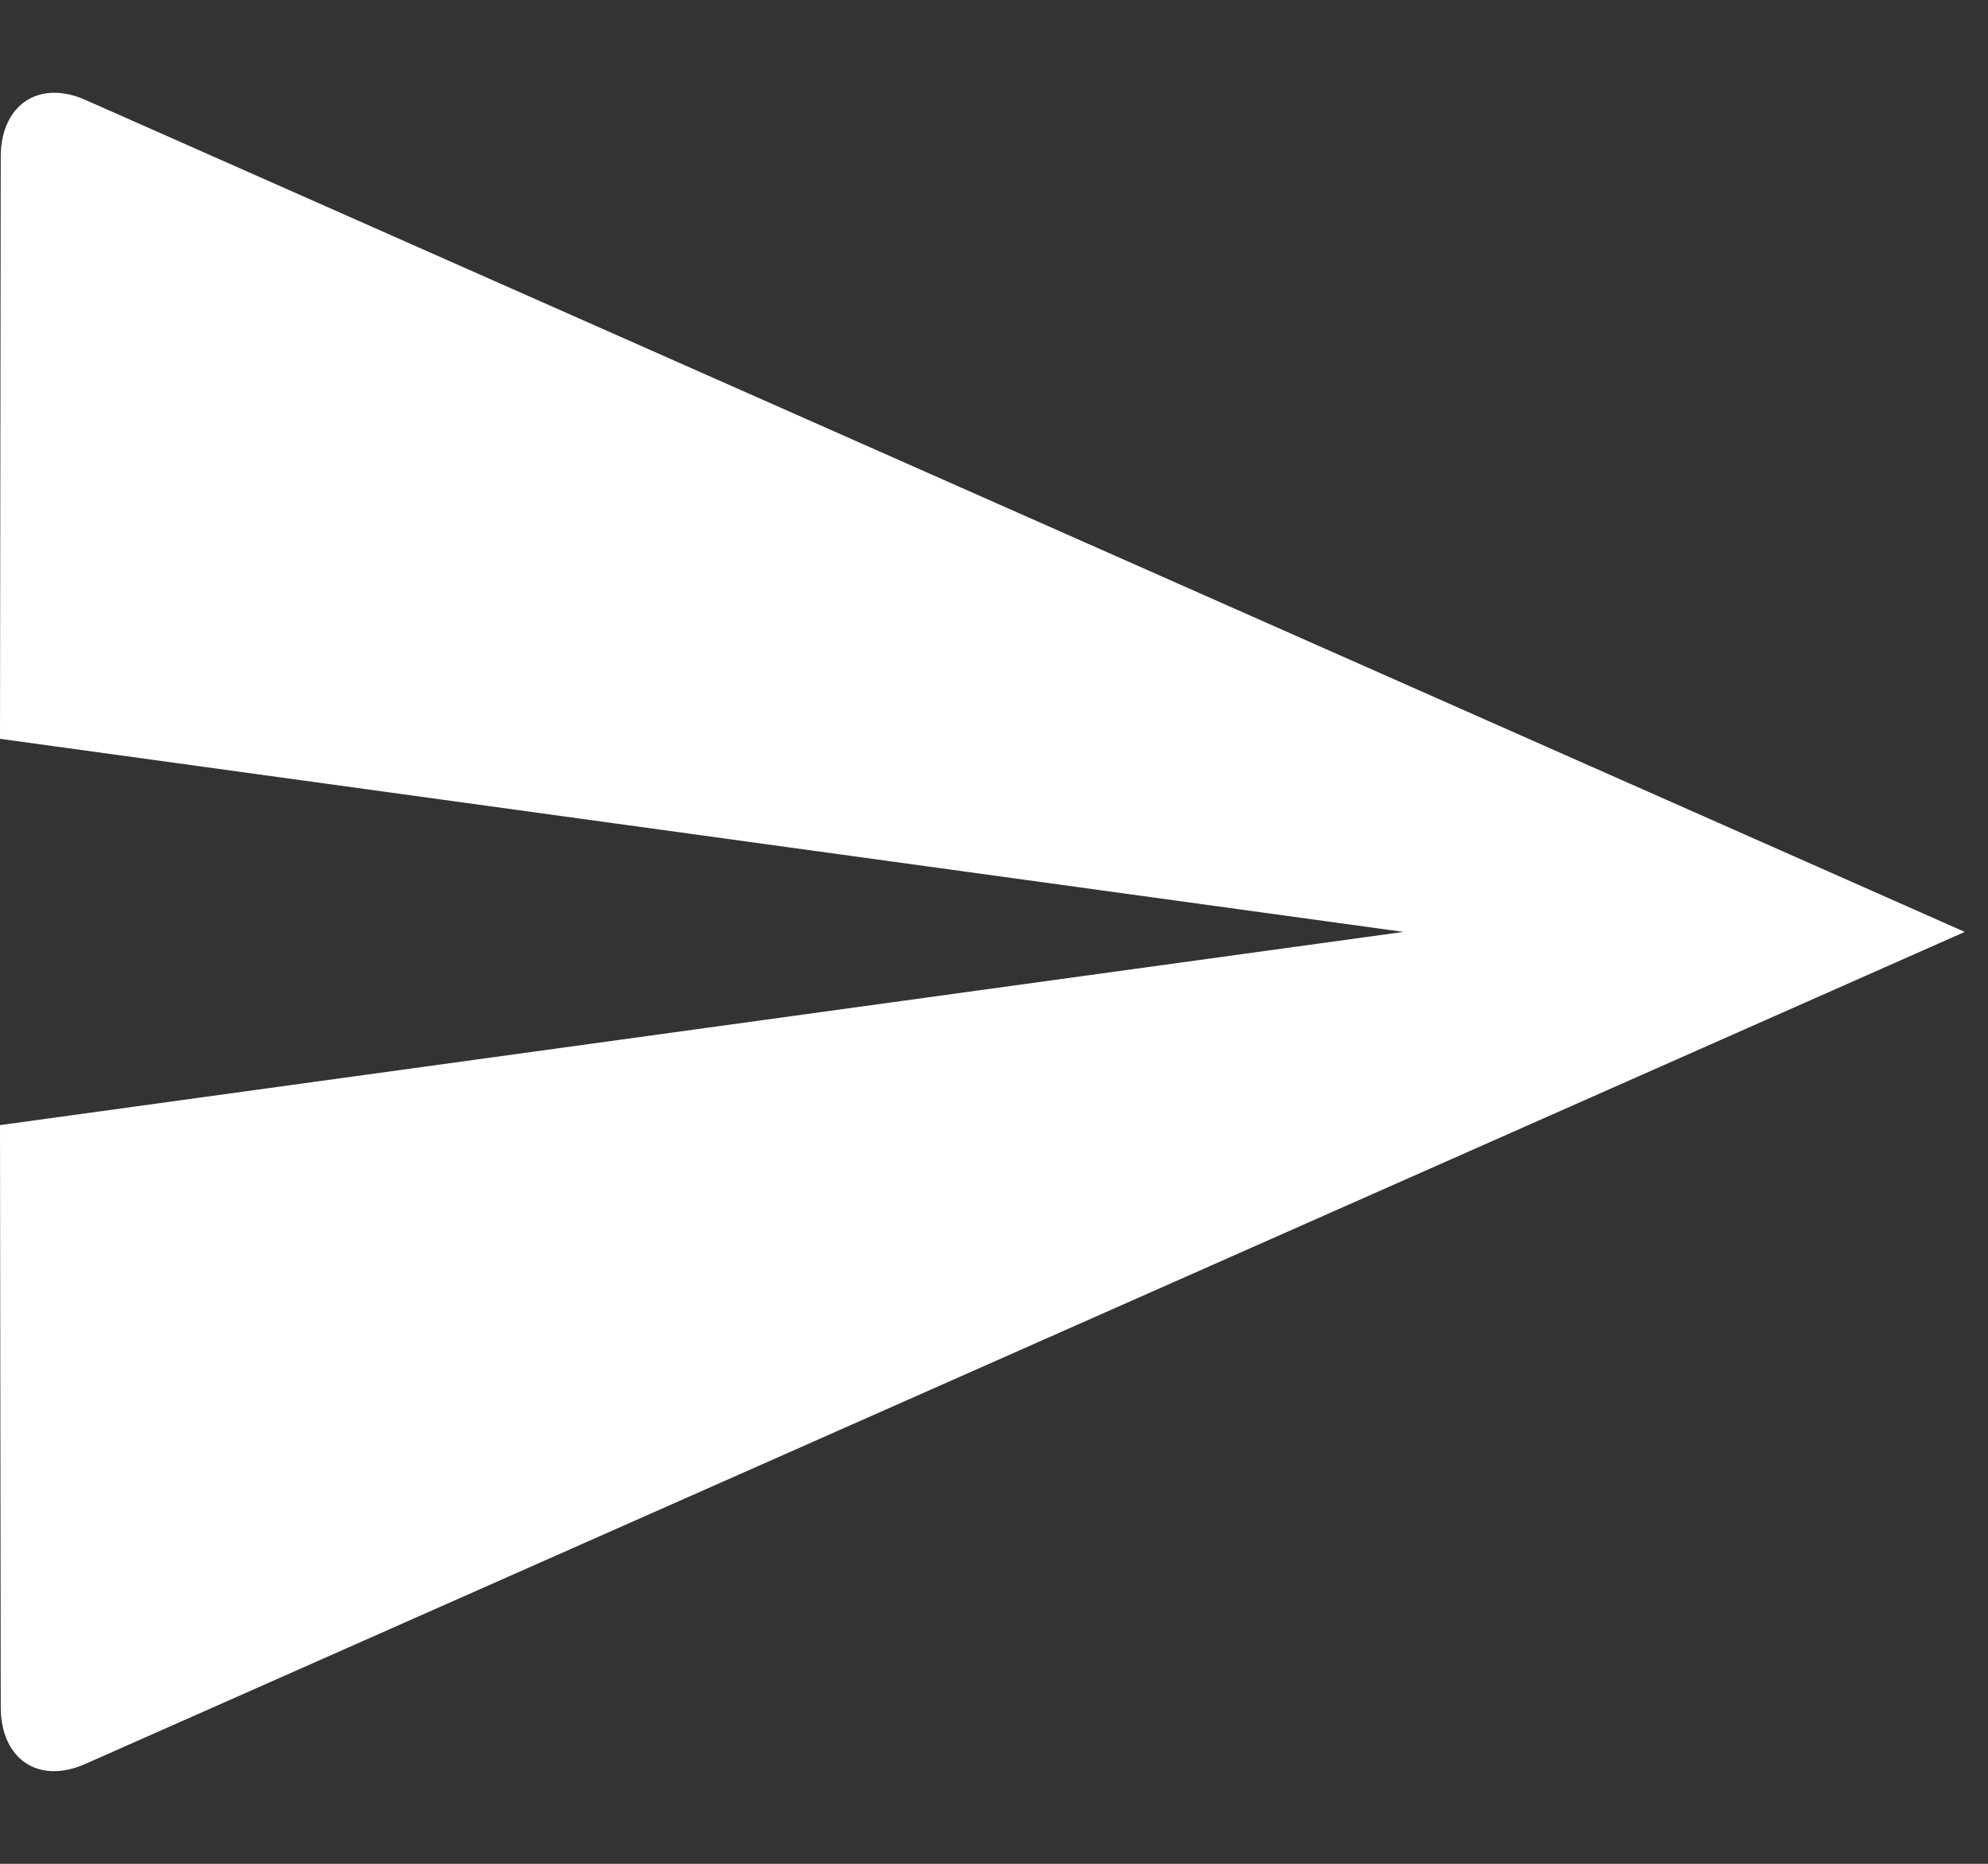 <?xml version="1.0" encoding="UTF-8" standalone="no"?>
<svg width="16px" height="15px" viewBox="0 0 16 15" version="1.1" xmlns="http://www.w3.org/2000/svg" xmlns:xlink="http://www.w3.org/1999/xlink" xmlns:sketch="http://www.bohemiancoding.com/sketch/ns">
    <rect x="0" y="0" width="16" height="15" fill="#333333" stroke="none"/>
    <!-- Generator: bin/sketchtool 1.4 (305) - http://www.bohemiancoding.com/sketch -->
    <title>ic_send</title>
    <desc>Created with bin/sketchtool.</desc>
    <defs></defs>
    <g id="Page-1" stroke="none" stroke-width="1" fill="none" fill-rule="evenodd" sketch:type="MSPage">
        <g id="Everyday-School" sketch:type="MSArtboardGroup" transform="translate(-1180, -2019)">
            <g id="ic_send" sketch:type="MSLayerGroup" transform="translate(1179, 2017)">
                <path d="M0,0 L18,0 L18,18 L0,18 L0,0 Z" id="Bounds" opacity="0.5" sketch:type="MSShapeGroup"></path>
                <path d="M1.006,15.74 C1.007,16.158 1.309,16.364 1.687,16.196 L16.813,9.5 L1.687,2.804 C1.312,2.638 1.007,2.844 1.006,3.26 L1,7.946 L12.295,9.5 L1,11.055 L1.006,15.74 Z" id="Shape" fill="#FFFFFF" sketch:type="MSShapeGroup"></path>
            </g>
        </g>
    </g>
</svg>